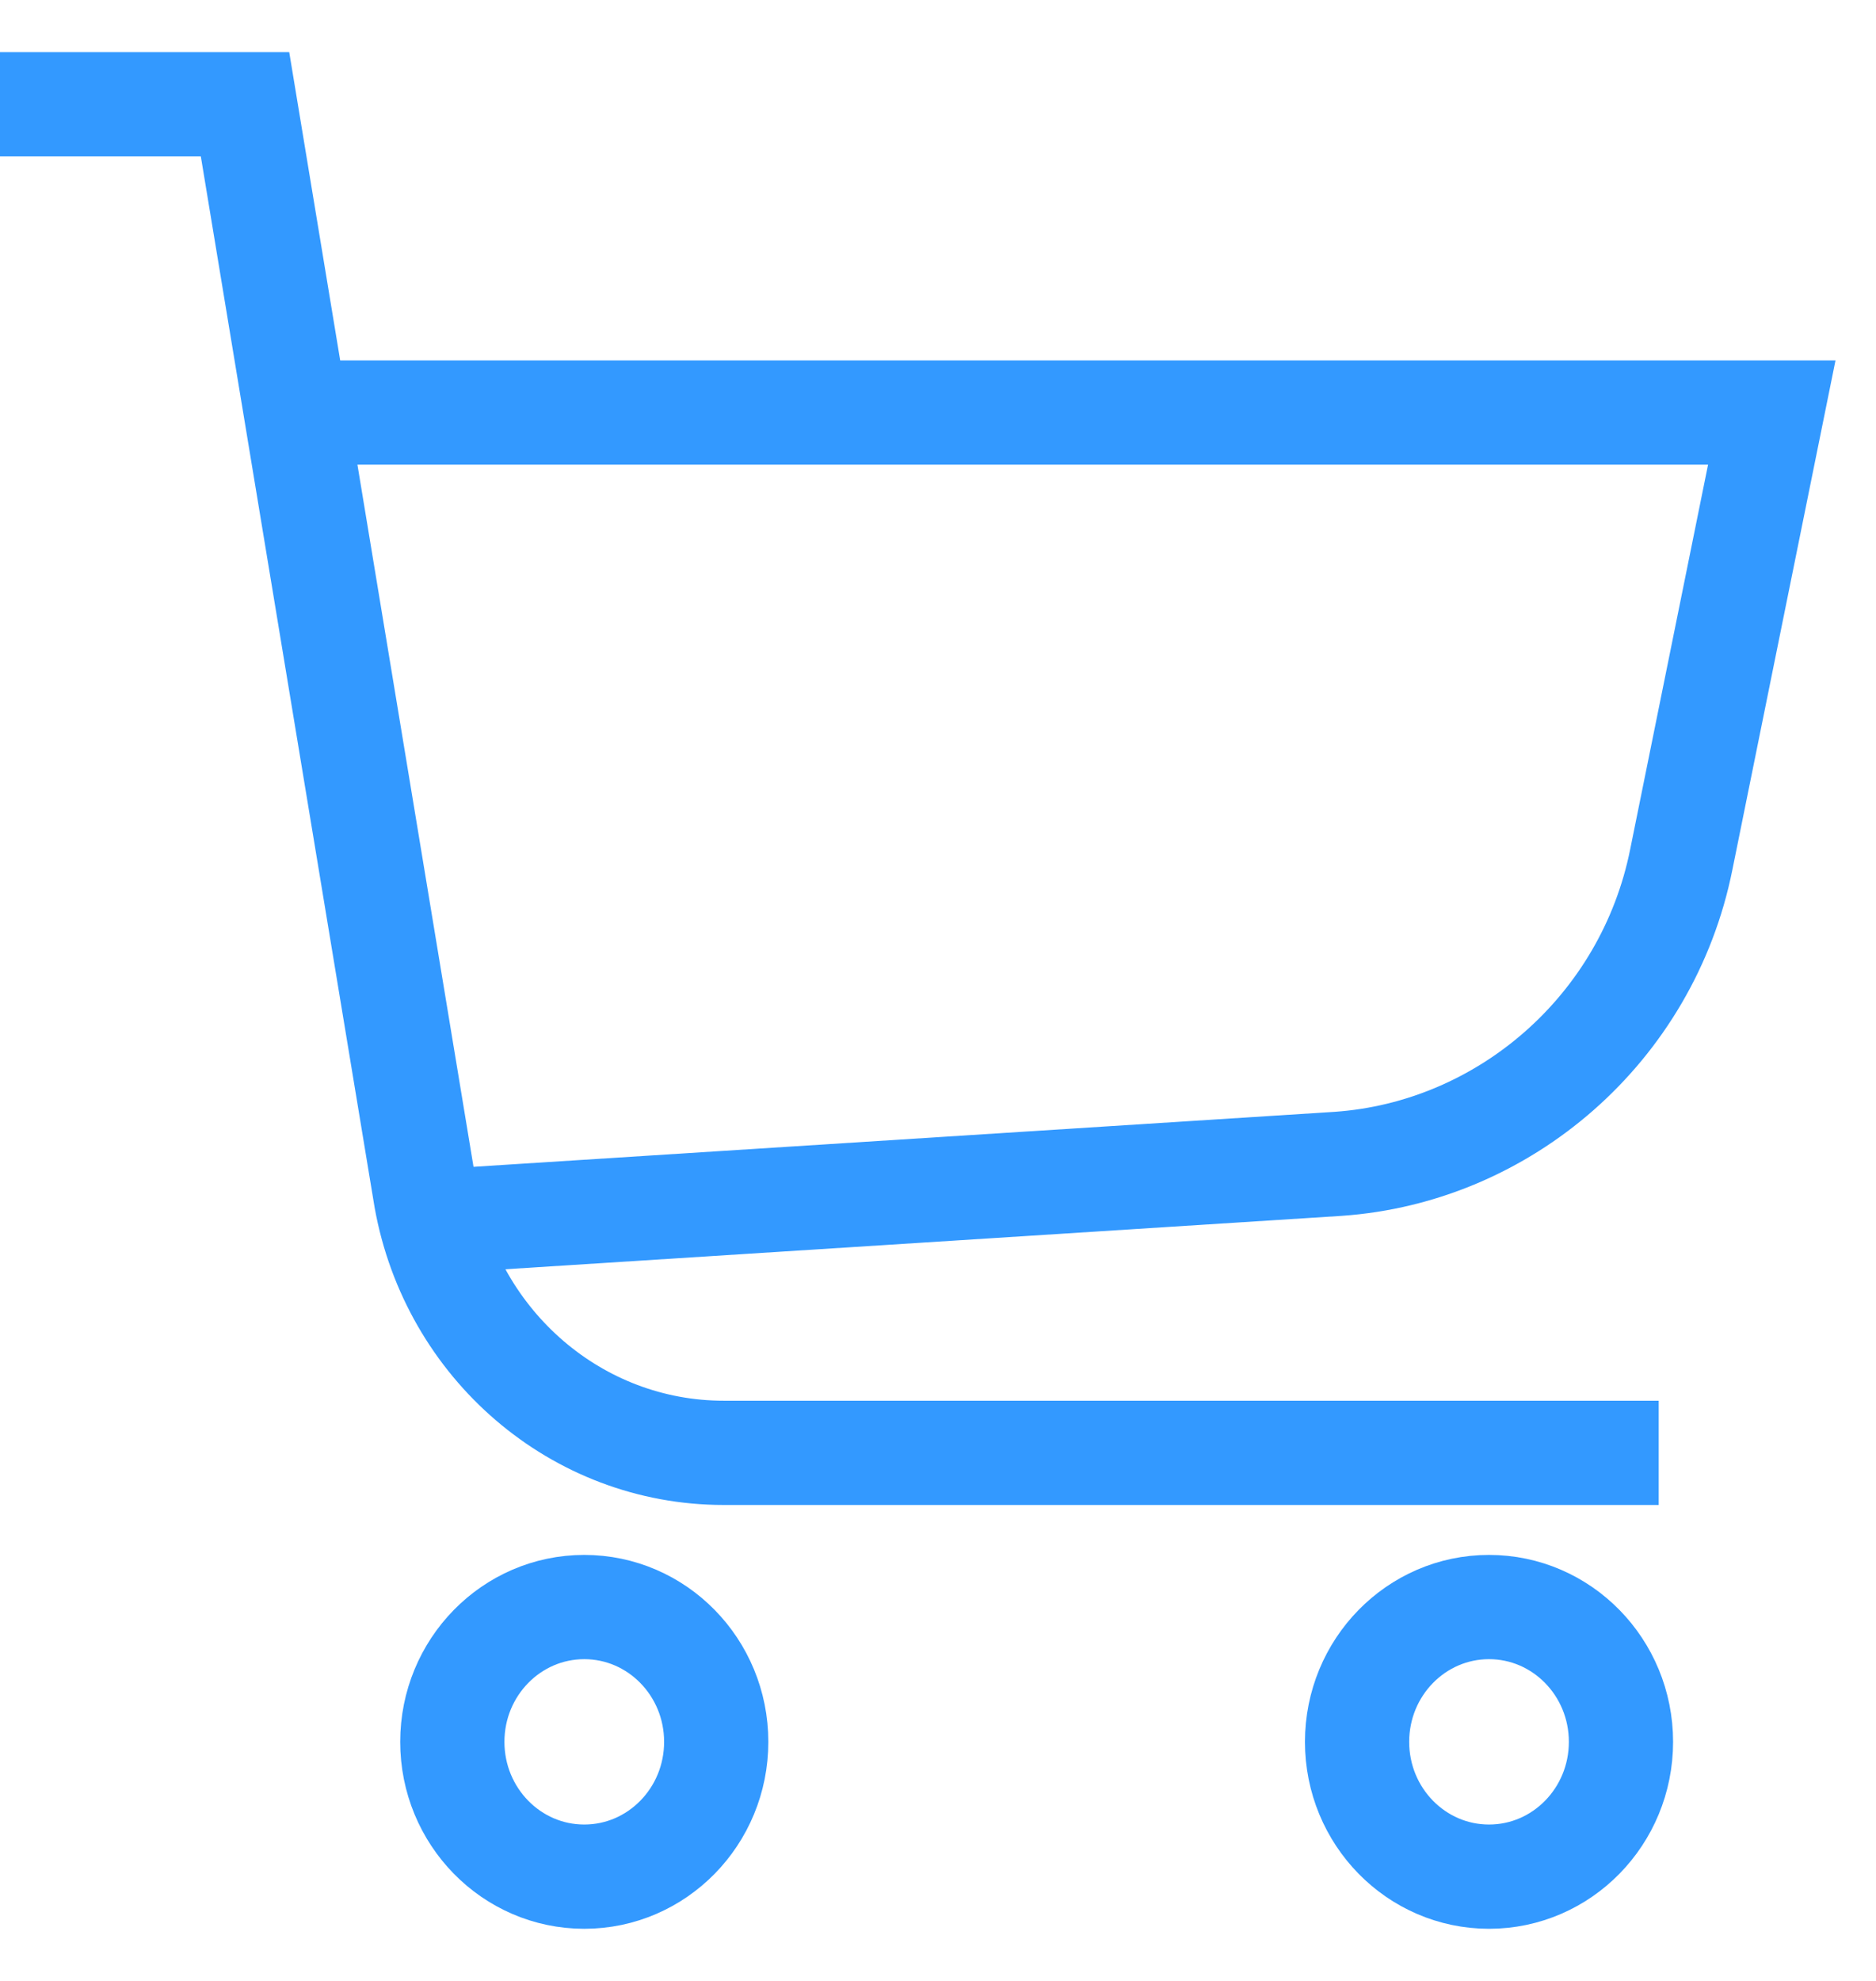 <?xml version="1.0" encoding="UTF-8"?>
<svg width="18px" height="19px" viewBox="0 0 18 19" version="1.1" xmlns="http://www.w3.org/2000/svg" xmlns:xlink="http://www.w3.org/1999/xlink">
    <!-- Generator: Sketch 52.6 (67491) - http://www.bohemiancoding.com/sketch -->
    <title>Icon</title>
    <desc>Created with Sketch.</desc>
    <g id="Page-1" stroke="none" stroke-width="1" fill="none" fill-rule="evenodd">
        <g id="5.-Review-(1)" transform="translate(-327, -310)" stroke="#3399FF">
            <g id="Box" transform="translate(299, 282)">
                <g id="Review">
                    <g id="Icon" transform="translate(28, 29)">
                        <path d="M15.915,12.935 L6.945,12.935 C5.534,12.935 4.34,11.9 4.087,10.496 L2.351,0 L0,0" id="Shape"></path>
                        <path d="M2.894,2.957 L17,2.957 L16.132,7.243 C15.806,8.87 14.432,10.052 12.84,10.163 L4.16,10.717" id="Shape"></path>
                        <ellipse id="Oval" cx="5.606" cy="15.707" rx="1.266" ry="1.293"></ellipse>
                        <ellipse id="Oval" cx="14.287" cy="15.707" rx="1.266" ry="1.293"></ellipse>
                    </g>
                </g>
            </g>
        </g>
    </g>
</svg>